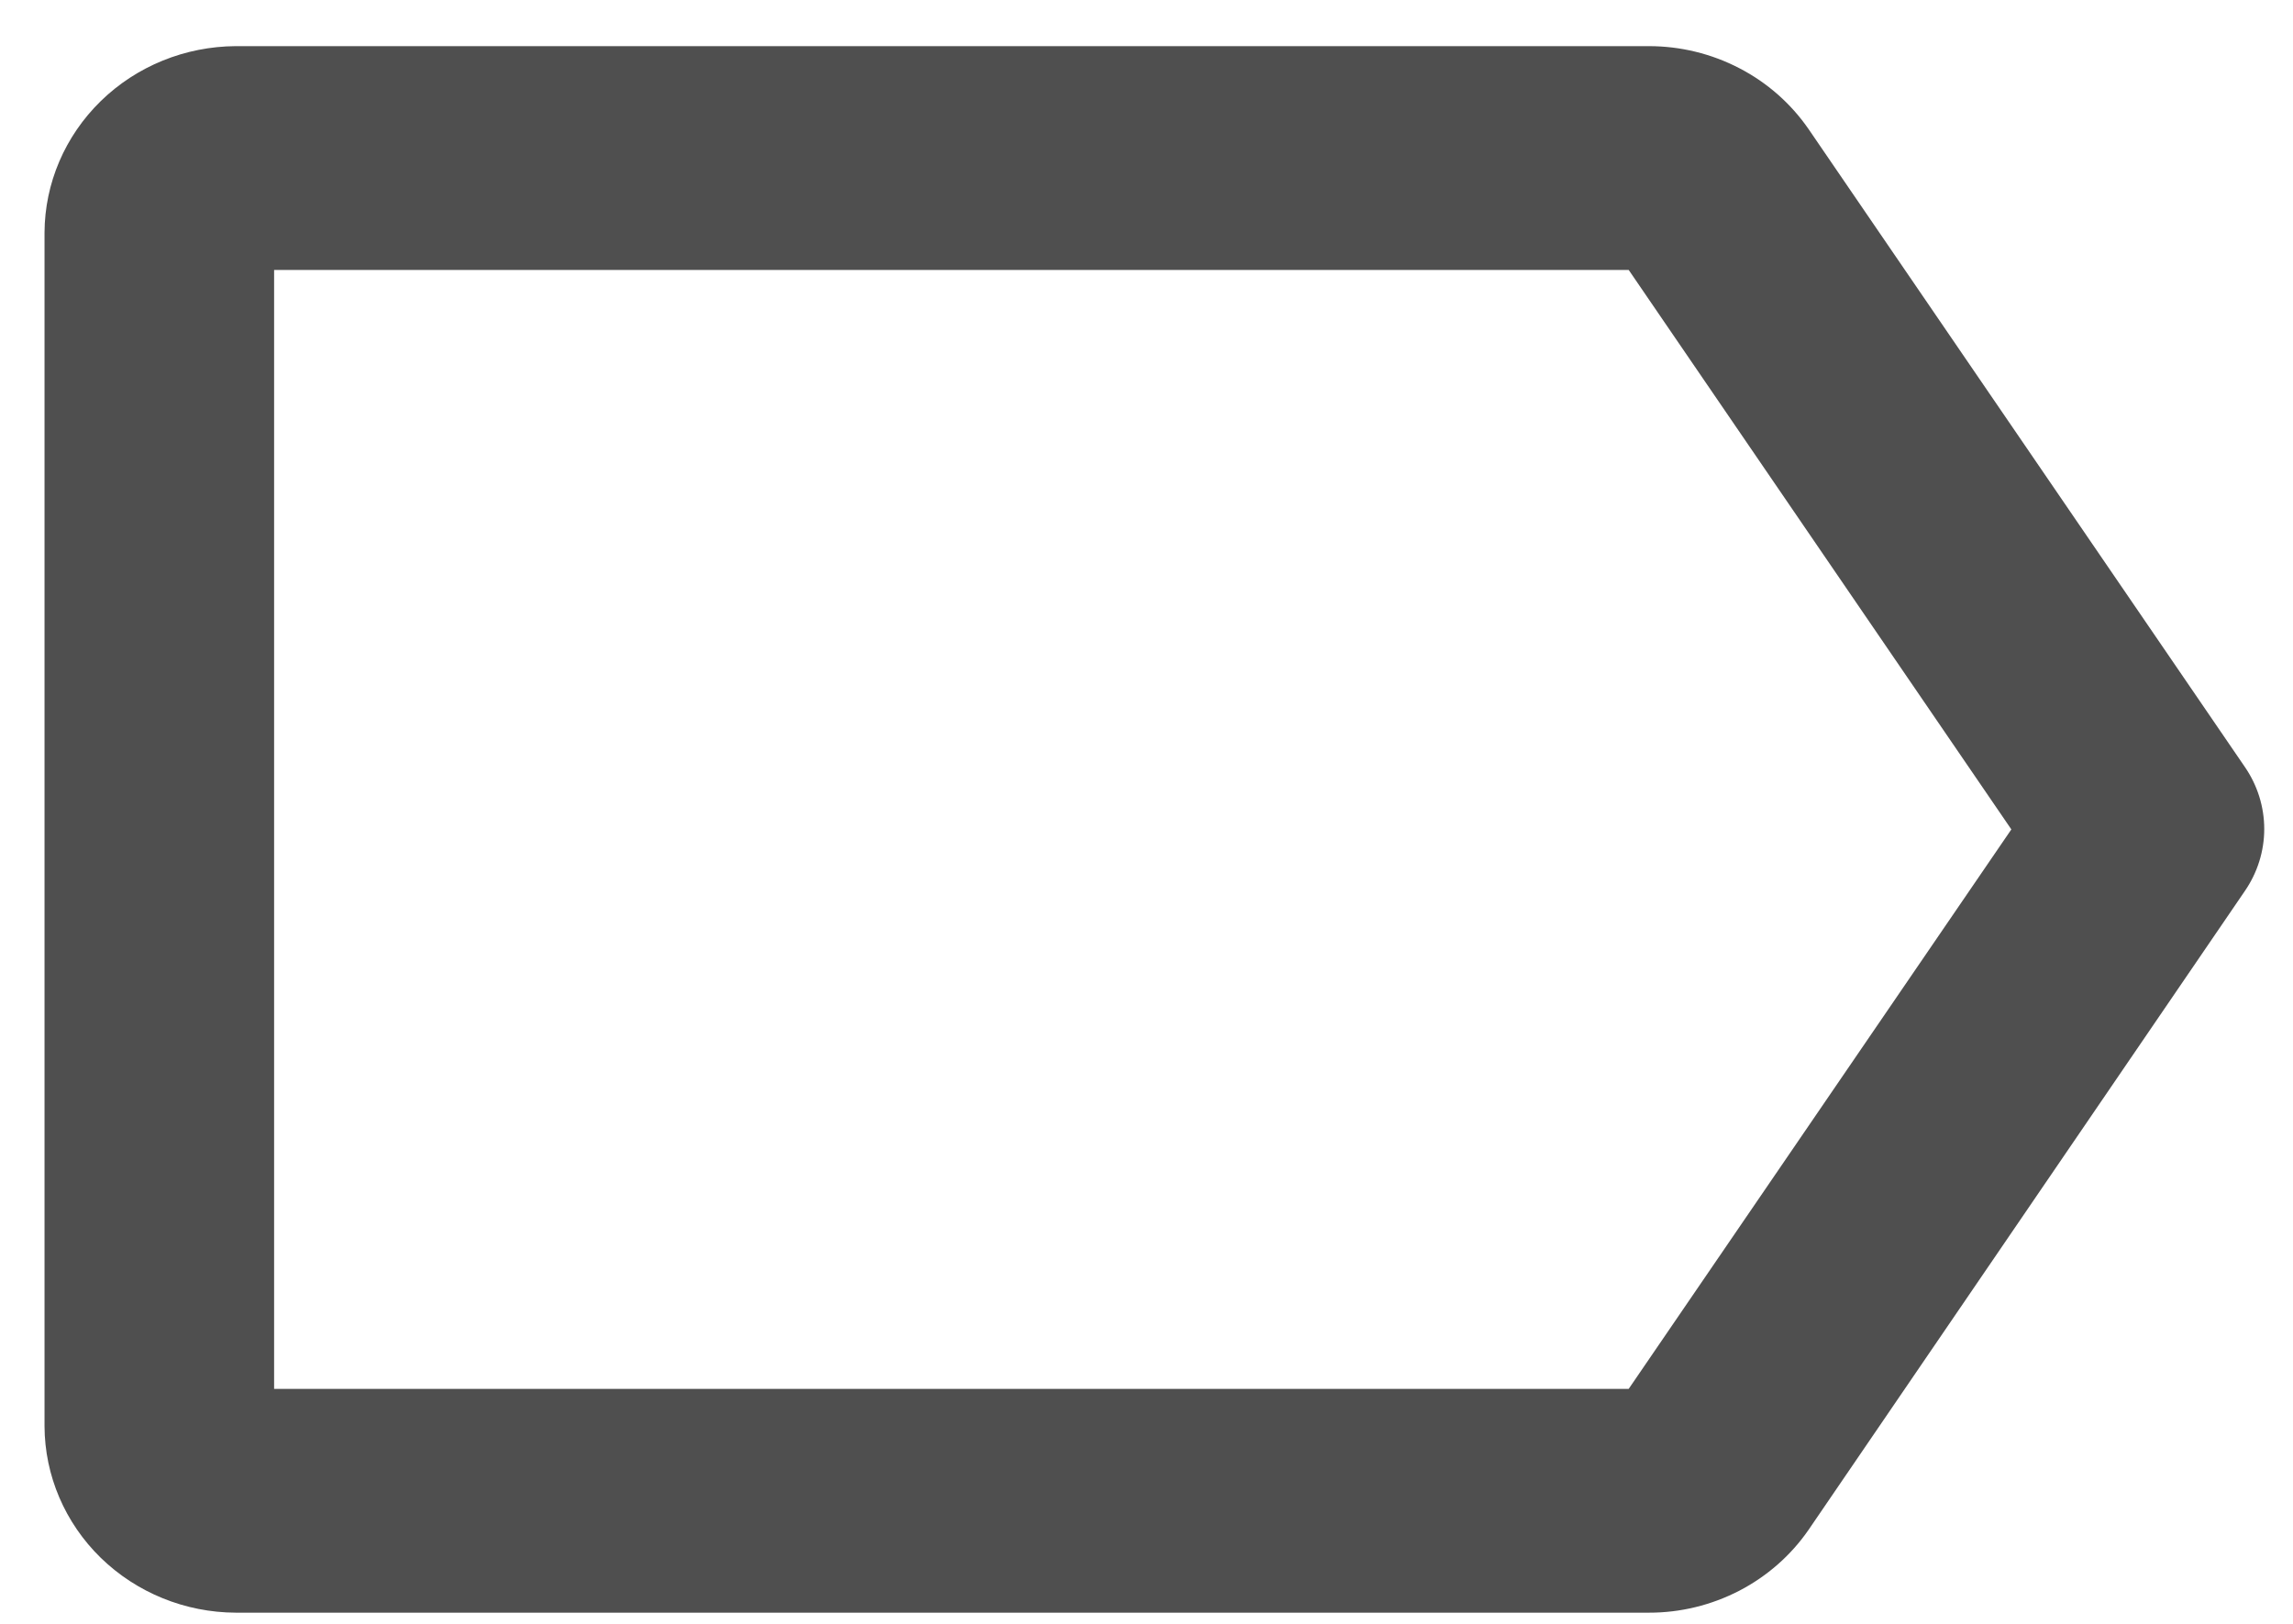 <svg width="24" height="17" viewBox="0 0 24 17" fill="none" xmlns="http://www.w3.org/2000/svg">
<path d="M17.258 16.883H2.468C1.938 16.881 1.43 16.674 1.055 16.309C0.68 15.943 0.468 15.448 0.466 14.931V2.436C0.468 1.919 0.68 1.424 1.055 1.058C1.43 0.692 1.938 0.486 2.468 0.483H17.258C17.588 0.483 17.913 0.562 18.205 0.714C18.497 0.865 18.746 1.085 18.93 1.352L23.496 8.029C23.628 8.221 23.699 8.447 23.699 8.679C23.699 8.91 23.628 9.136 23.496 9.328L18.93 16.015C18.746 16.282 18.497 16.501 18.205 16.653C17.913 16.804 17.588 16.884 17.258 16.883ZM2.869 14.54H17.047L21.052 8.683L17.047 2.826H2.869V14.54Z" fill="#4F4F4F"/>
</svg>

